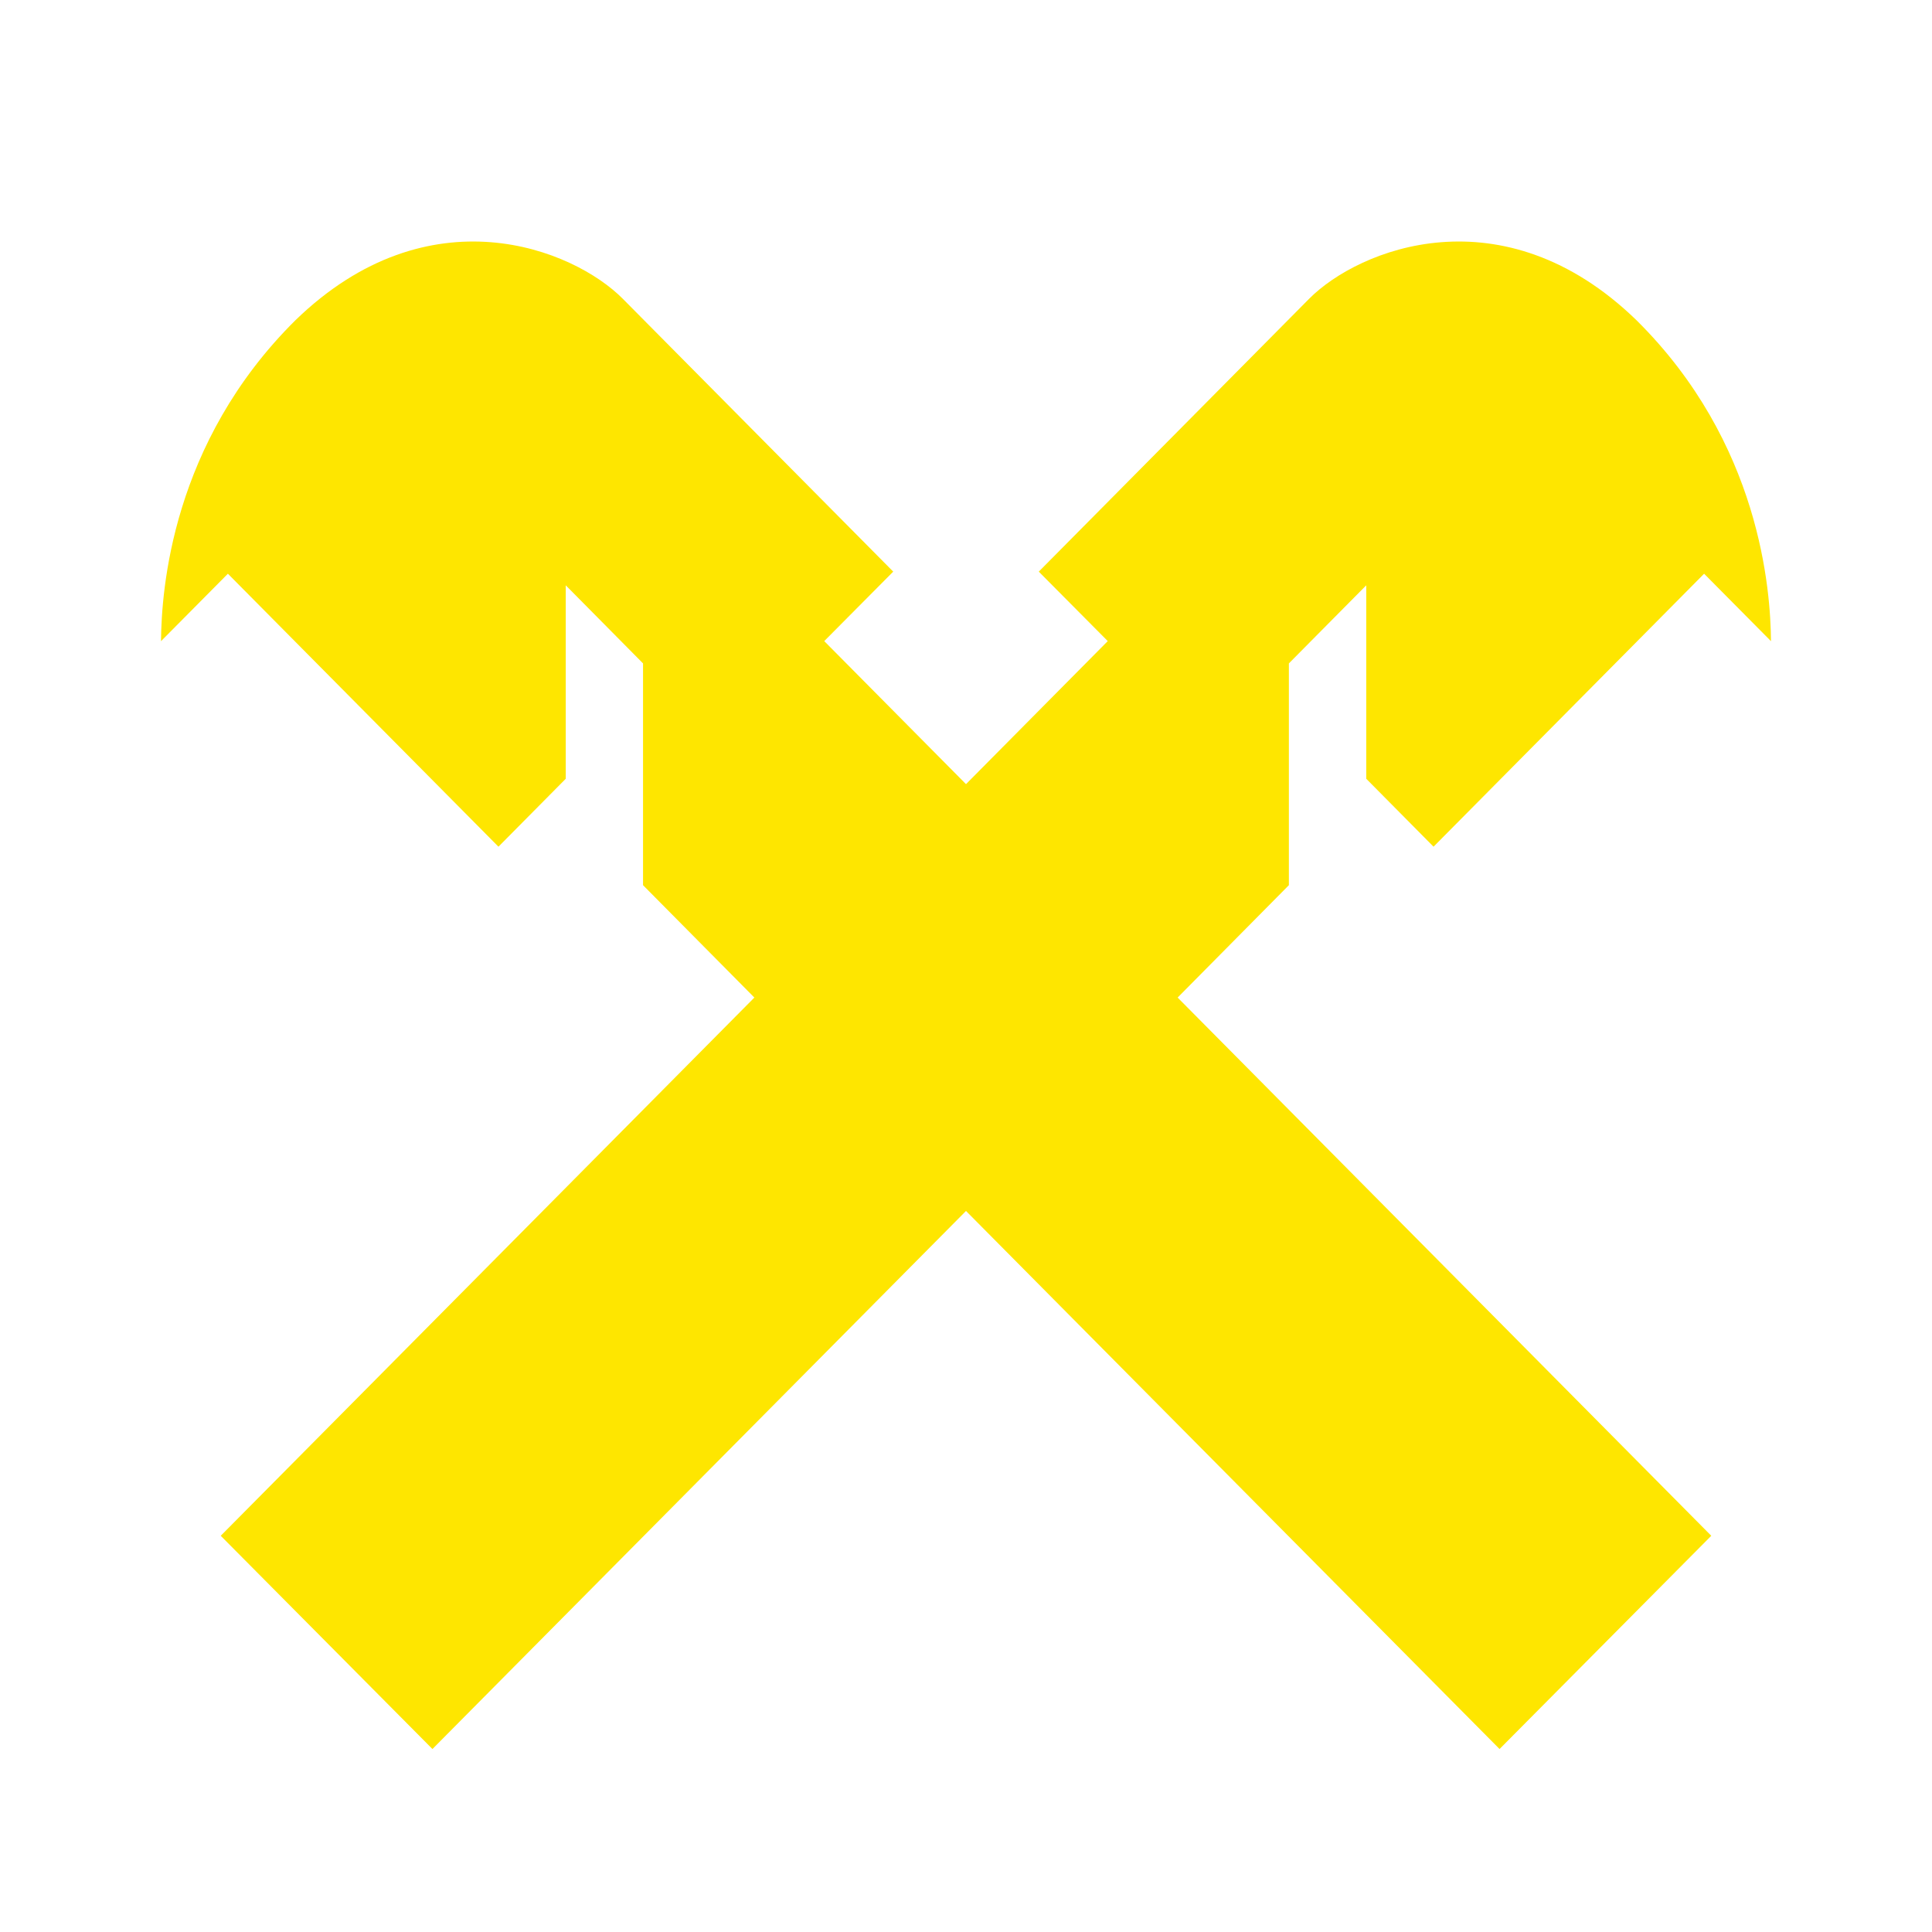 <svg width="24" height="24" viewBox="0 0 24 24" fill="none" xmlns="http://www.w3.org/2000/svg">
<path d="M5.372 21.727L12 15.043L18.628 21.727L21.258 19.078L14.629 12.392L16.011 10.996V8.241L16.972 7.271V9.674L17.808 10.518L21.169 7.127L22 7.965C21.994 7.333 21.869 5.503 20.329 3.978C18.669 2.367 16.876 3.093 16.262 3.712L12.904 7.101L13.761 7.964L12 9.741L10.239 7.964L11.096 7.101L7.737 3.712C7.124 3.093 5.33 2.367 3.67 3.978C2.131 5.503 2.006 7.333 2 7.965L2.831 7.127L6.192 10.518L7.028 9.674V7.271L7.988 8.241V10.996L9.371 12.392L2.742 19.078L5.372 21.727Z" fill="#FEE600"/>
</svg>
